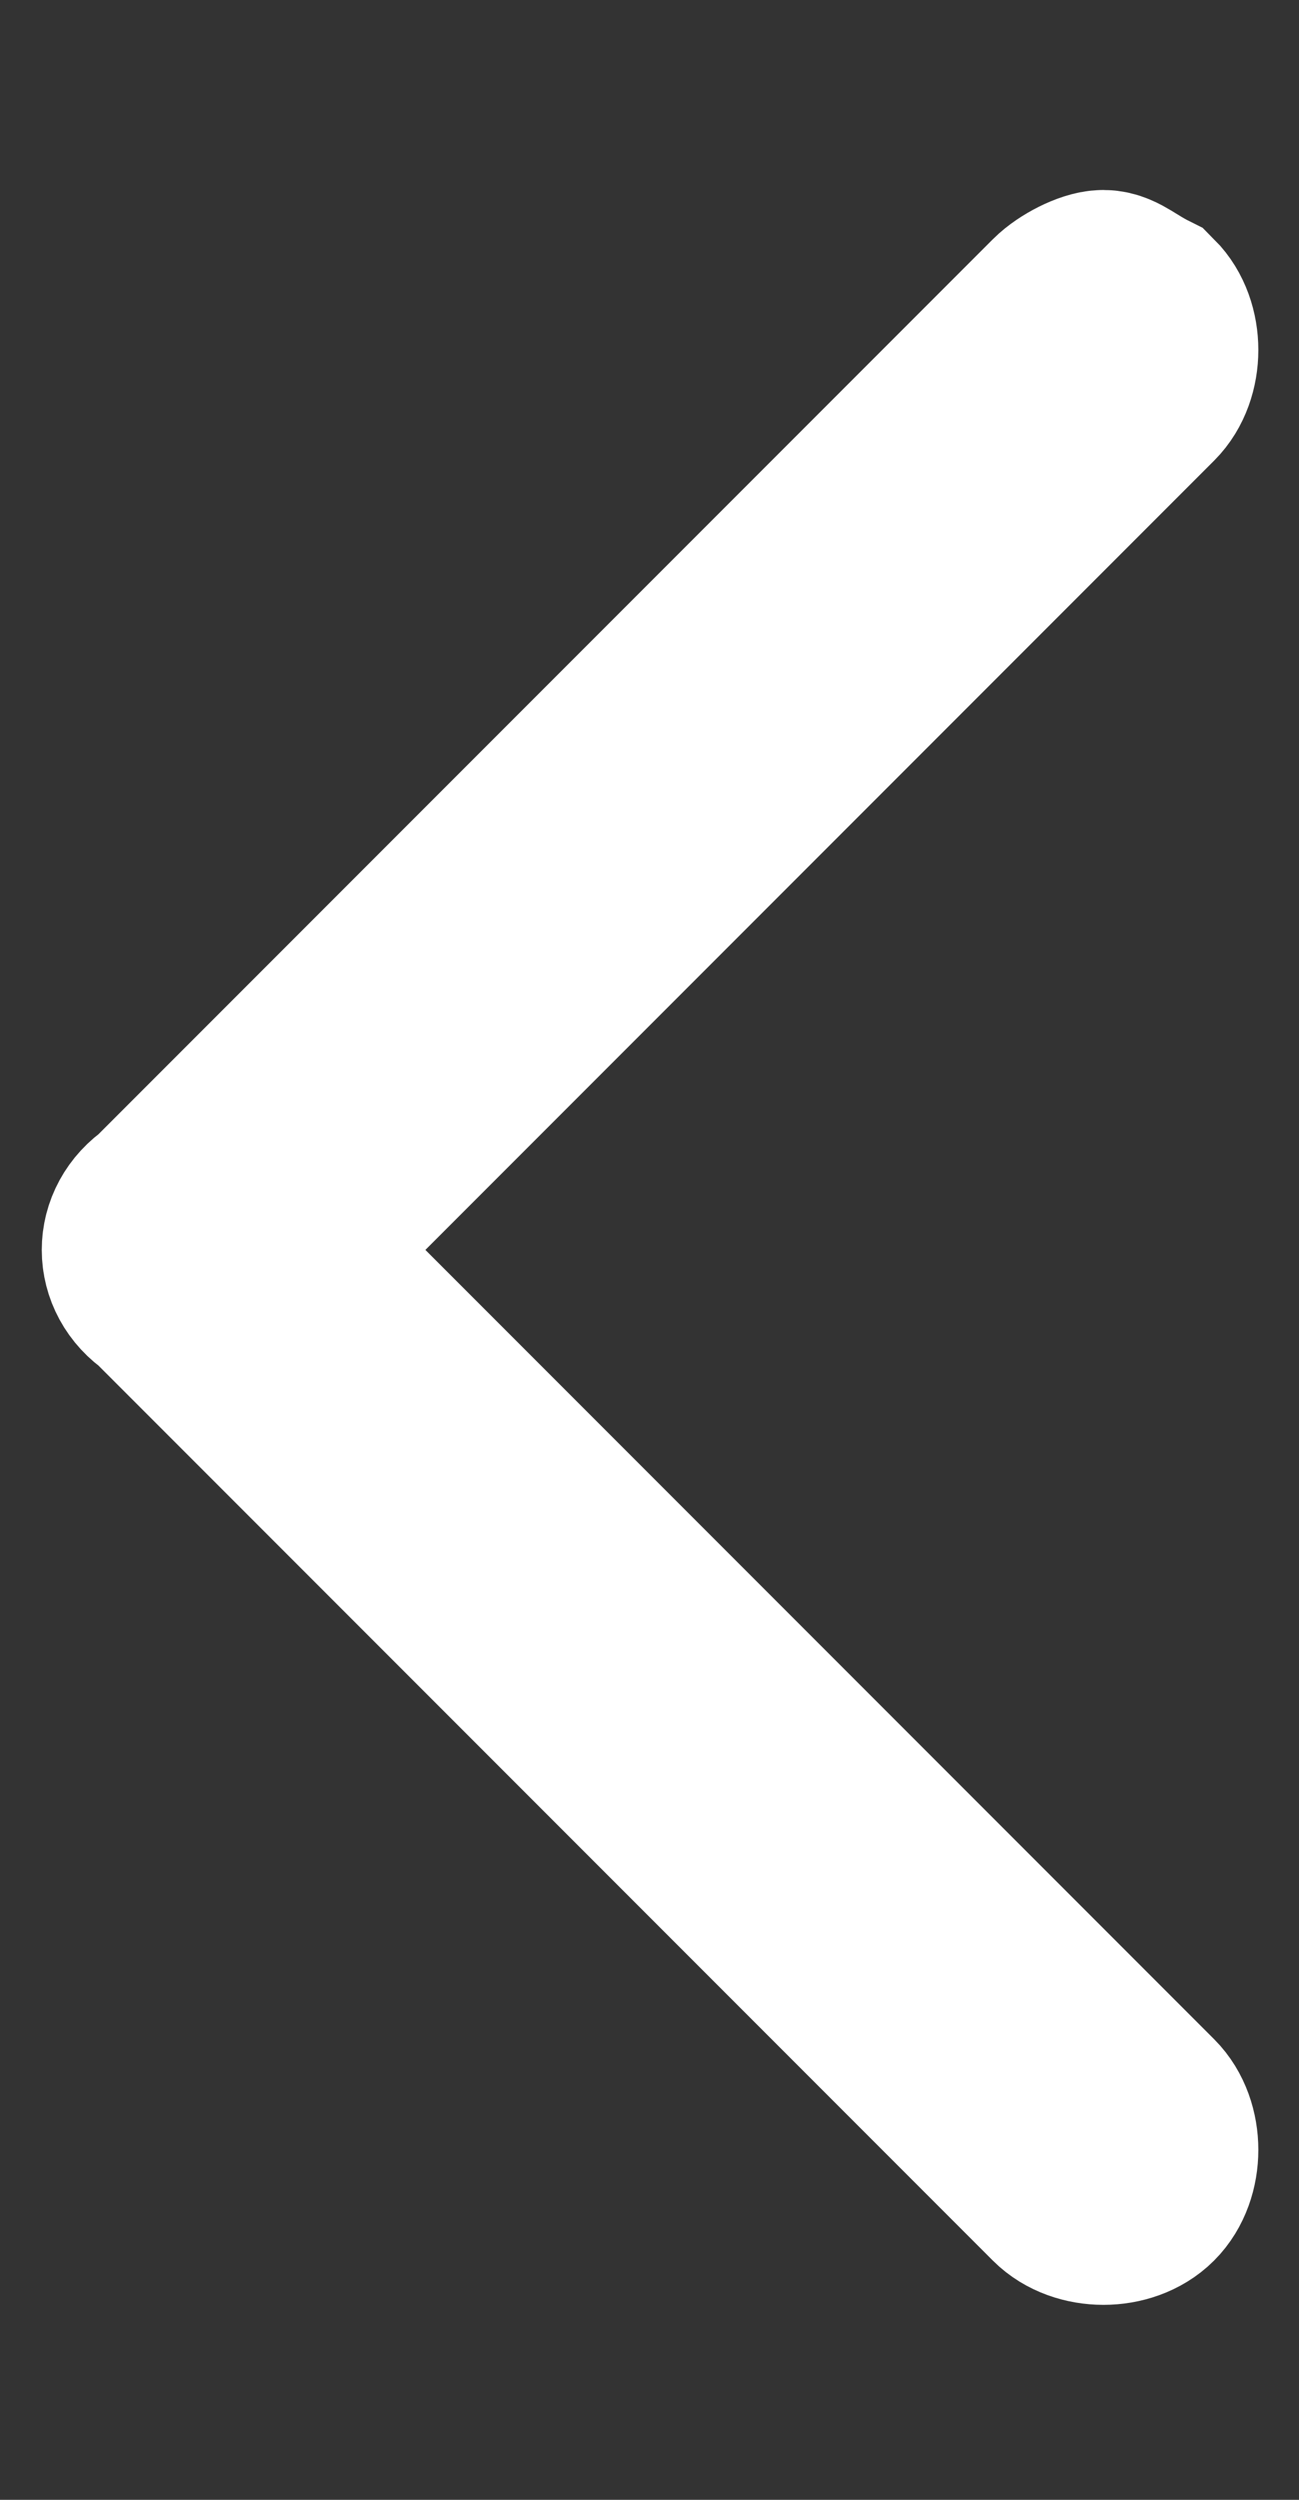 <?xml version="1.0" encoding="utf-8"?>
<!-- Generator: Adobe Illustrator 22.0.1, SVG Export Plug-In . SVG Version: 6.00 Build 0)  -->
<svg version="1.1" id="Capa_1" xmlns="http://www.w3.org/2000/svg" xmlns:xlink="http://www.w3.org/1999/xlink" x="0px" y="0px"
	 viewBox="0 0 13 25" style="enable-background:new 0 0 13 25;" xml:space="preserve">
<rect x="0" y="0" width="13" height="25" fill="#333333" stroke="none"/>
<style type="text/css">
	.st0{fill:#FFFFFF;stroke:#FFFFFF;stroke-width:2;stroke-miterlimit:10;}
</style>
<title>arrow-left</title>
<desc>Created with Sketch.</desc>
<g id="Page-1">
	<g id="VISTA-PROYECTO-MENU-ABIERTO" transform="translate(-222, -495)">
		<g id="controls" transform="translate(214, 480)">
			
				<g id="arrow-right-copy-3" transform="translate(14.5, 27.5) rotate(-180) translate(-14.5, -27.5) translate(7, 15)">
				<g id="arrow-left" transform="translate(7.5, 12.5) rotate(-180) translate(-7.5, -12.5) ">
					
						<g id="_x30_01-next-copy" transform="translate(7.043, 12.5) rotate(-180) translate(-7.043, -12.5) translate(0.043, 0)">
						<path id="Shape" class="st0" d="M11.4,12.1l-9-9c-0.2-0.2-0.6-0.2-0.8,0c-0.2,0.2-0.2,0.6,0,0.8l8.6,8.6l-8.6,8.6
							c-0.2,0.2-0.2,0.6,0,0.8C1.8,22,1.9,22.1,2,22.1c0.1,0,0.3-0.1,0.4-0.2l9-9C11.7,12.7,11.7,12.3,11.4,12.1z"/>
					</g>
				</g>
			</g>
		</g>
	</g>
</g>
</svg>
